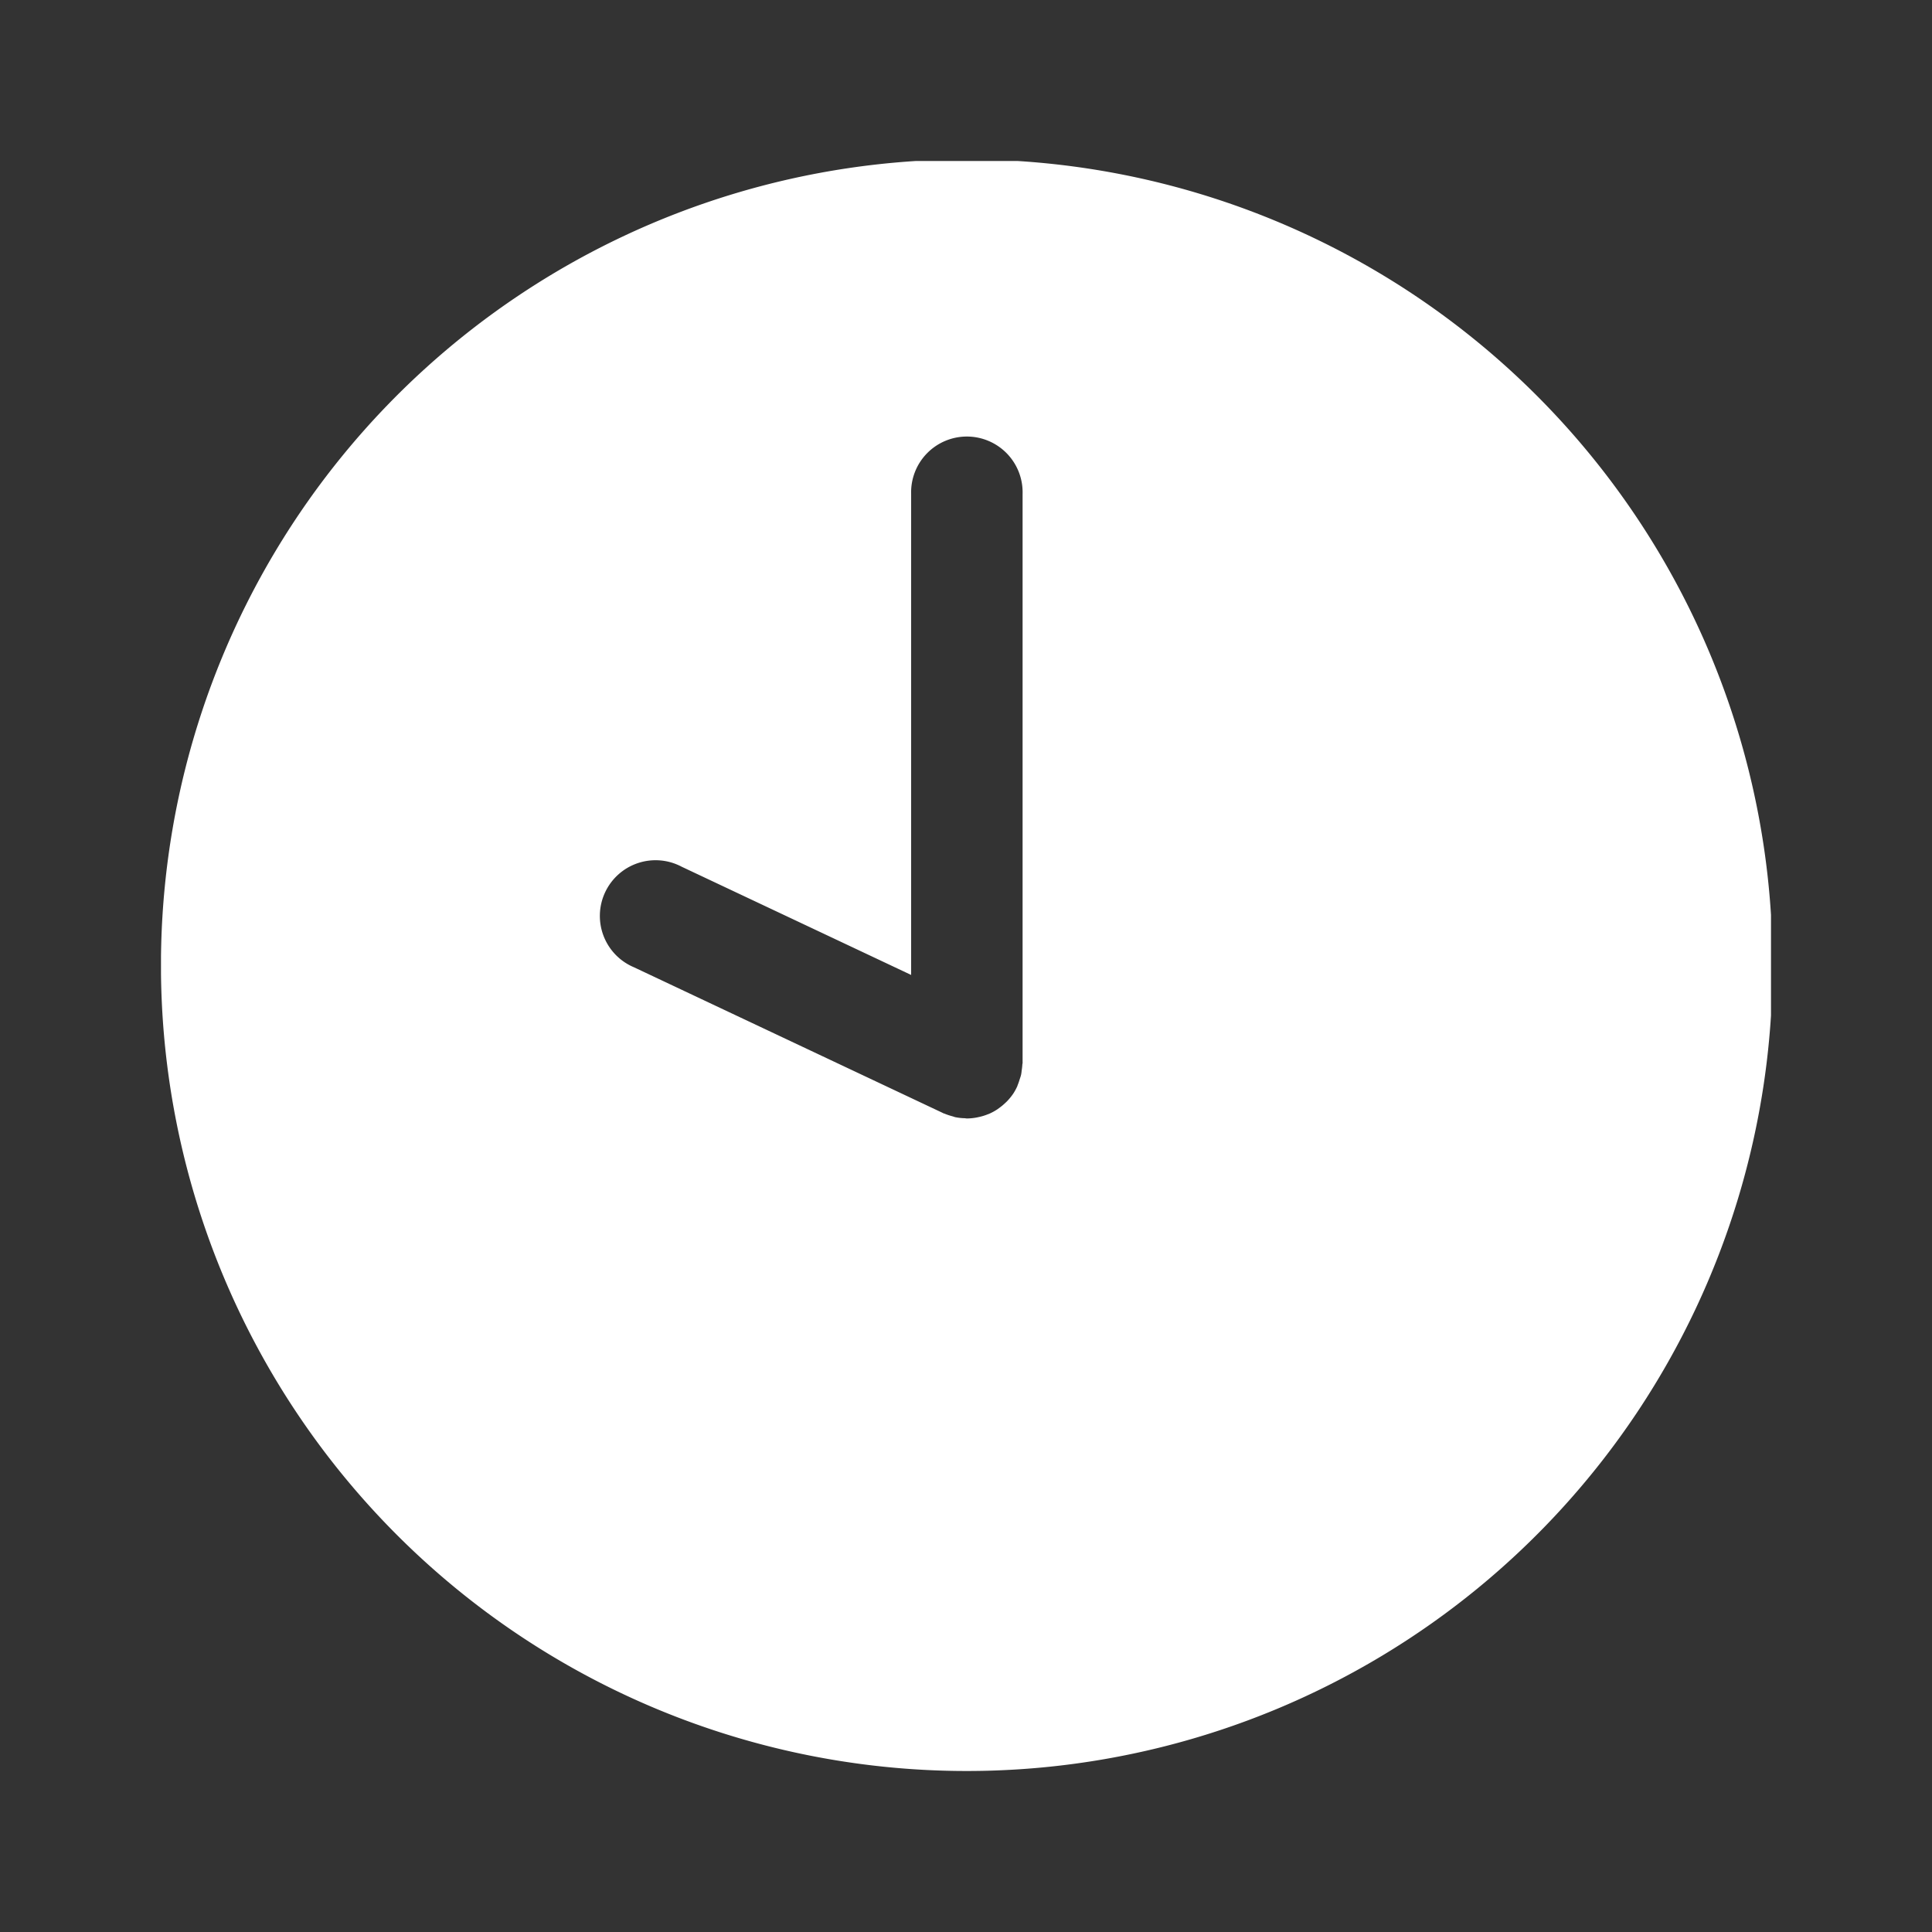 <svg xmlns="http://www.w3.org/2000/svg" xmlns:xlink="http://www.w3.org/1999/xlink" width="48" height="48" viewBox="0 0 48 48">
  <rect x="0" y="0" width="48" height="48" fill="#333333" stroke="none"/>
  <defs>
    <clipPath id="clip-path">
      <rect id="Rectangle_6042" data-name="Rectangle 6042" width="40" height="40.16" fill="#fff"/>
    </clipPath>
  </defs>
  <g id="Group_9416" data-name="Group 9416" transform="translate(303 -593)">
    <g id="Group_9414" data-name="Group 9414" transform="translate(-476 296.11)">
      <g id="Group_9367" data-name="Group 9367" transform="translate(177 300.89)">
        <g id="Group_9366" data-name="Group 9366" transform="translate(0)" clip-path="url(#clip-path)">
          <path id="Path_18111" data-name="Path 18111" d="M197.019,300.652a20.02,20.02,0,1,0,20.02,20.019,20.02,20.02,0,0,0-20.02-20.019Zm1.382,22.467a1.34,1.34,0,0,1-.016.158c-.005.039-.008.079-.017.119s-.024.08-.037.12a1.475,1.475,0,0,1-.051.144c0,.008-.005.016-.008.024a1.311,1.311,0,0,1-.1.182l-.008.011a1.4,1.4,0,0,1-.146.177c-.014.015-.029.028-.044.042a1.345,1.345,0,0,1-.146.121l-.048.035a1.328,1.328,0,0,1-.207.113c-.016.007-.032.011-.048.018a1.339,1.339,0,0,1-.186.057l-.069.015a1.379,1.379,0,0,1-.248.025c-.017,0-.035-.005-.051-.006a1.346,1.346,0,0,1-.237-.026c-.024-.005-.047-.016-.071-.022a1.508,1.508,0,0,1-.207-.07c-.008,0-.016,0-.024-.009l-7.676-3.621a1.384,1.384,0,1,1,1.181-2.5l5.7,2.688V308.96a1.385,1.385,0,1,1,2.769,0v14.134c0,.009,0,.017,0,.025Zm0,0" transform="translate(-177 -300.692)" fill="#fff"/>
        </g>
      </g>
    </g>
    <rect id="Rectangle_6061" data-name="Rectangle 6061" width="48" height="48" transform="translate(-303 593)" fill="none"/>
  </g>
</svg>
